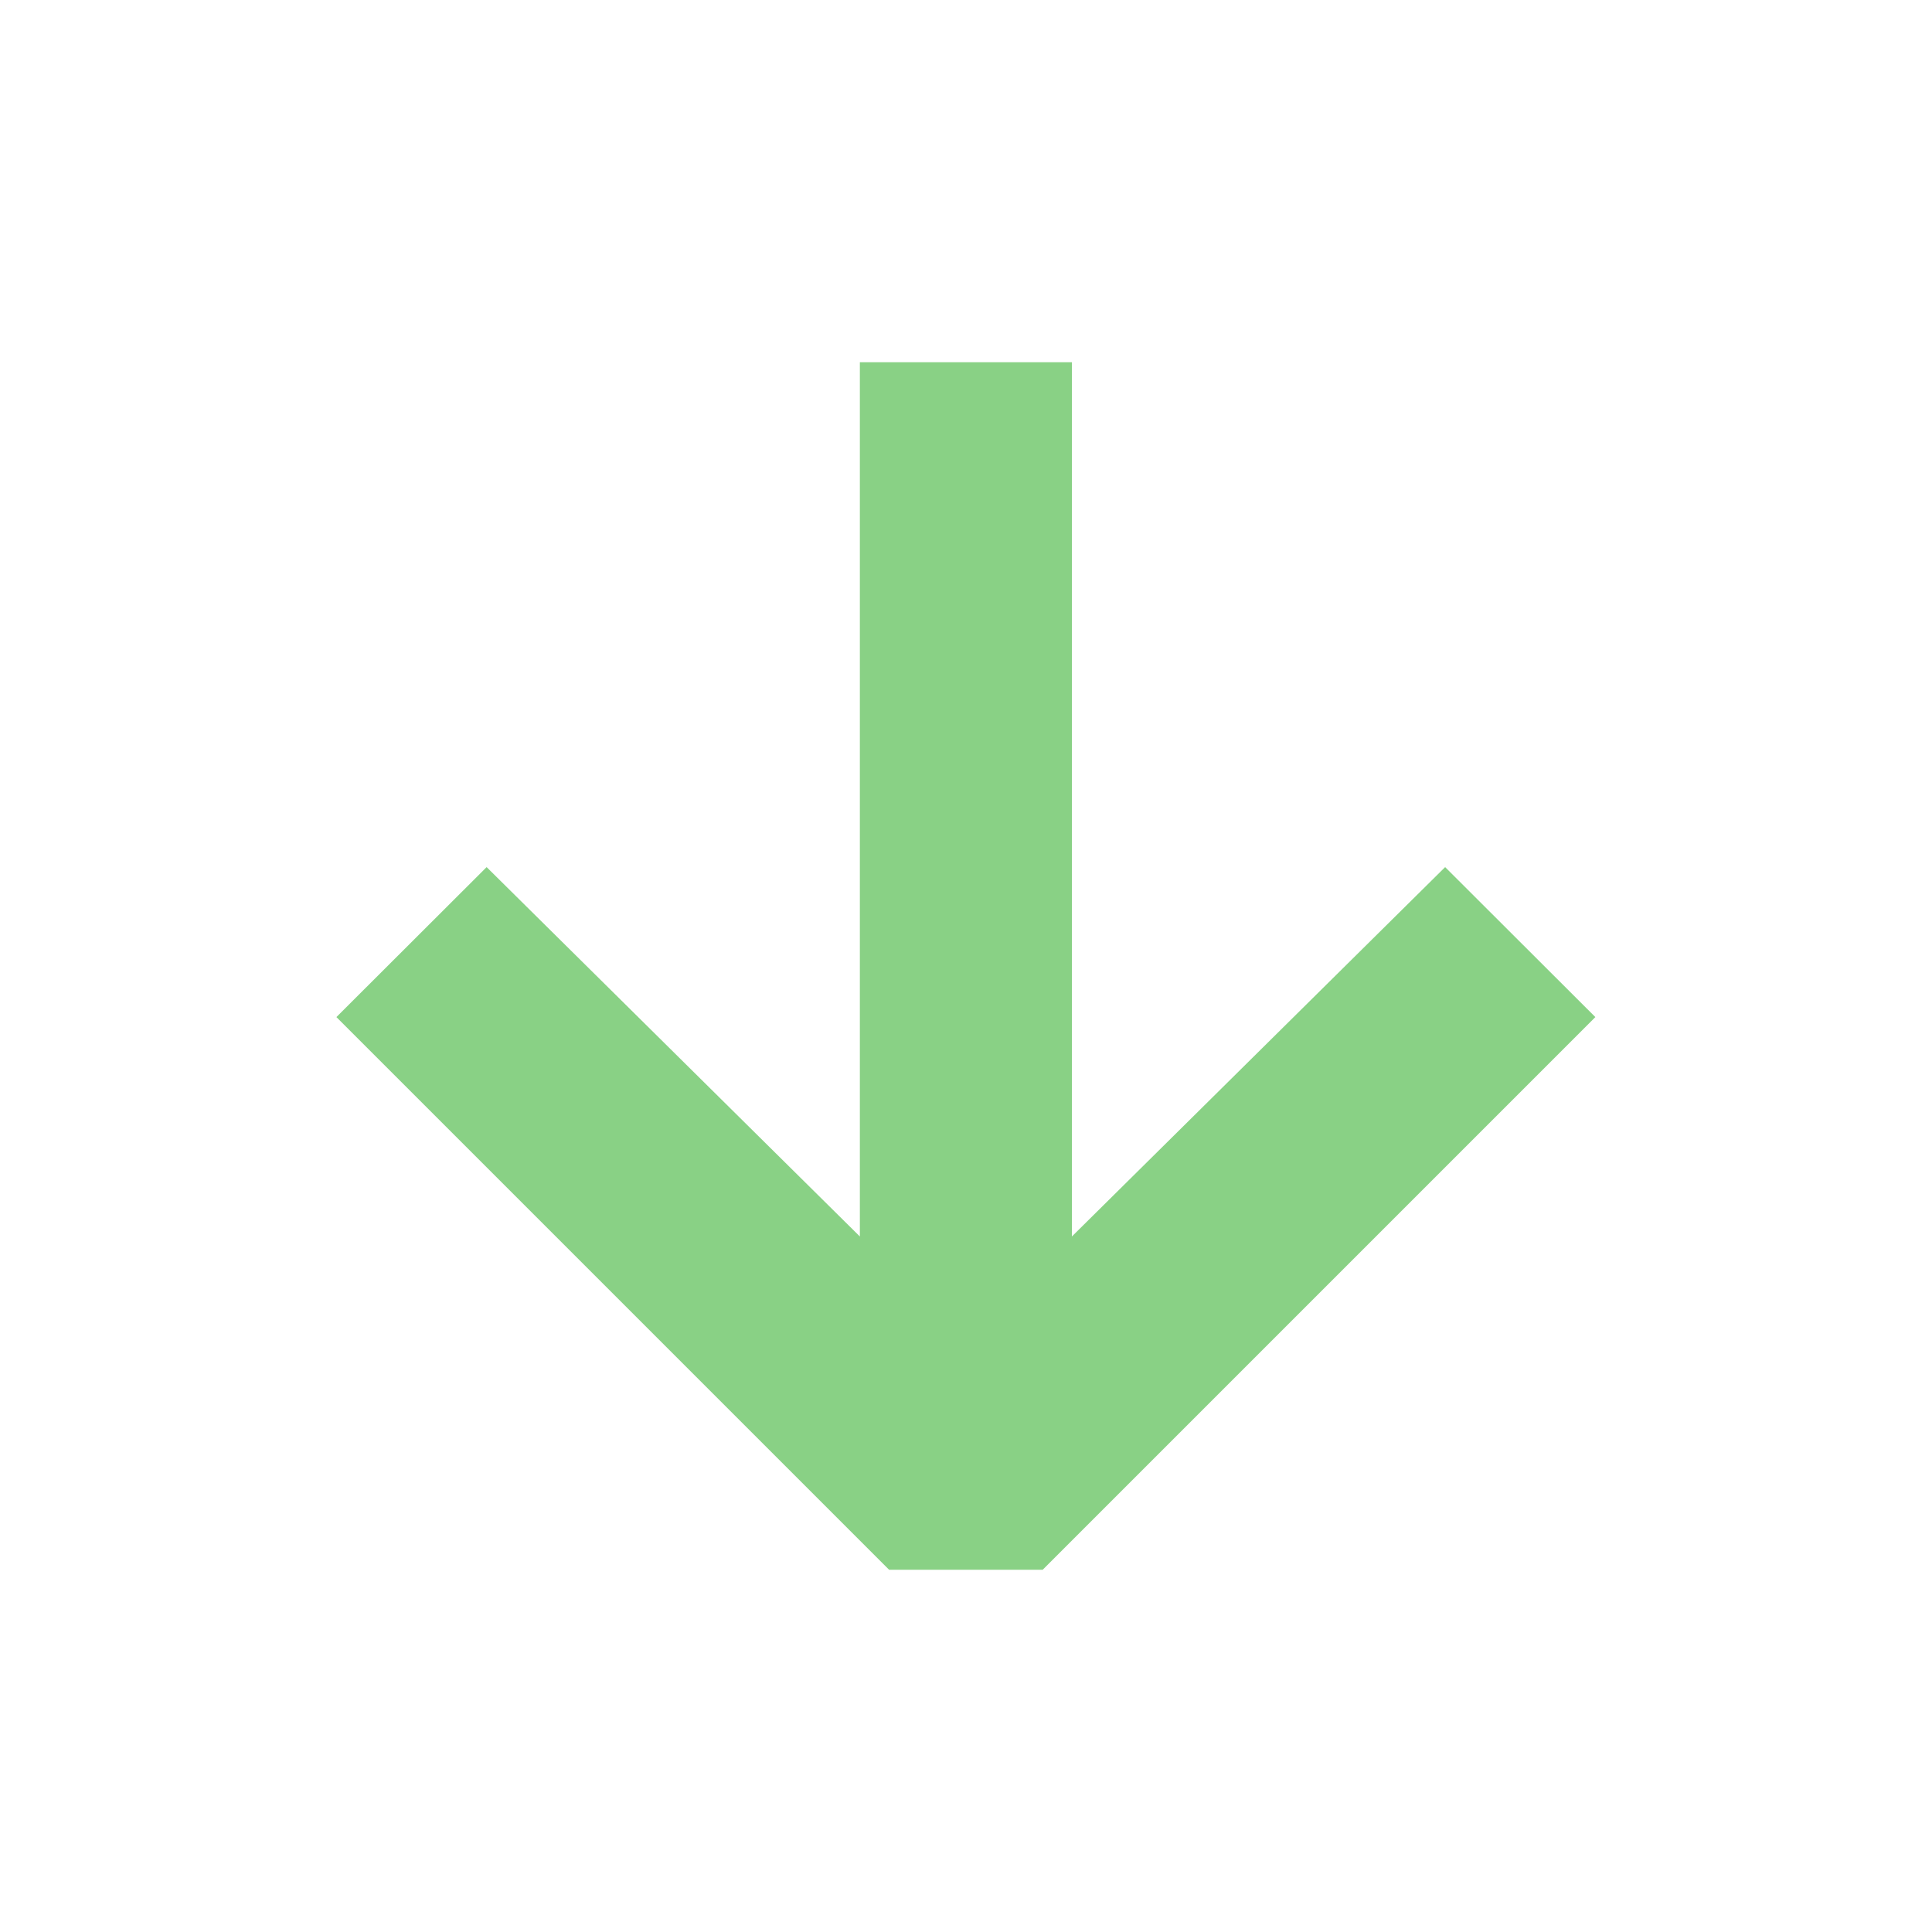 <svg width="16" height="16" viewBox="0 0 16 16" fill="none" xmlns="http://www.w3.org/2000/svg">
<path fill-rule="evenodd" clip-rule="evenodd" d="m8 13h.635l4.577-4.577-1.244-1.242-3.091 3.059v-7.24h-1.756v7.24l-3.091-3.059-1.244 1.242 4.577 4.577z" fill="#89D185"/>
</svg>
